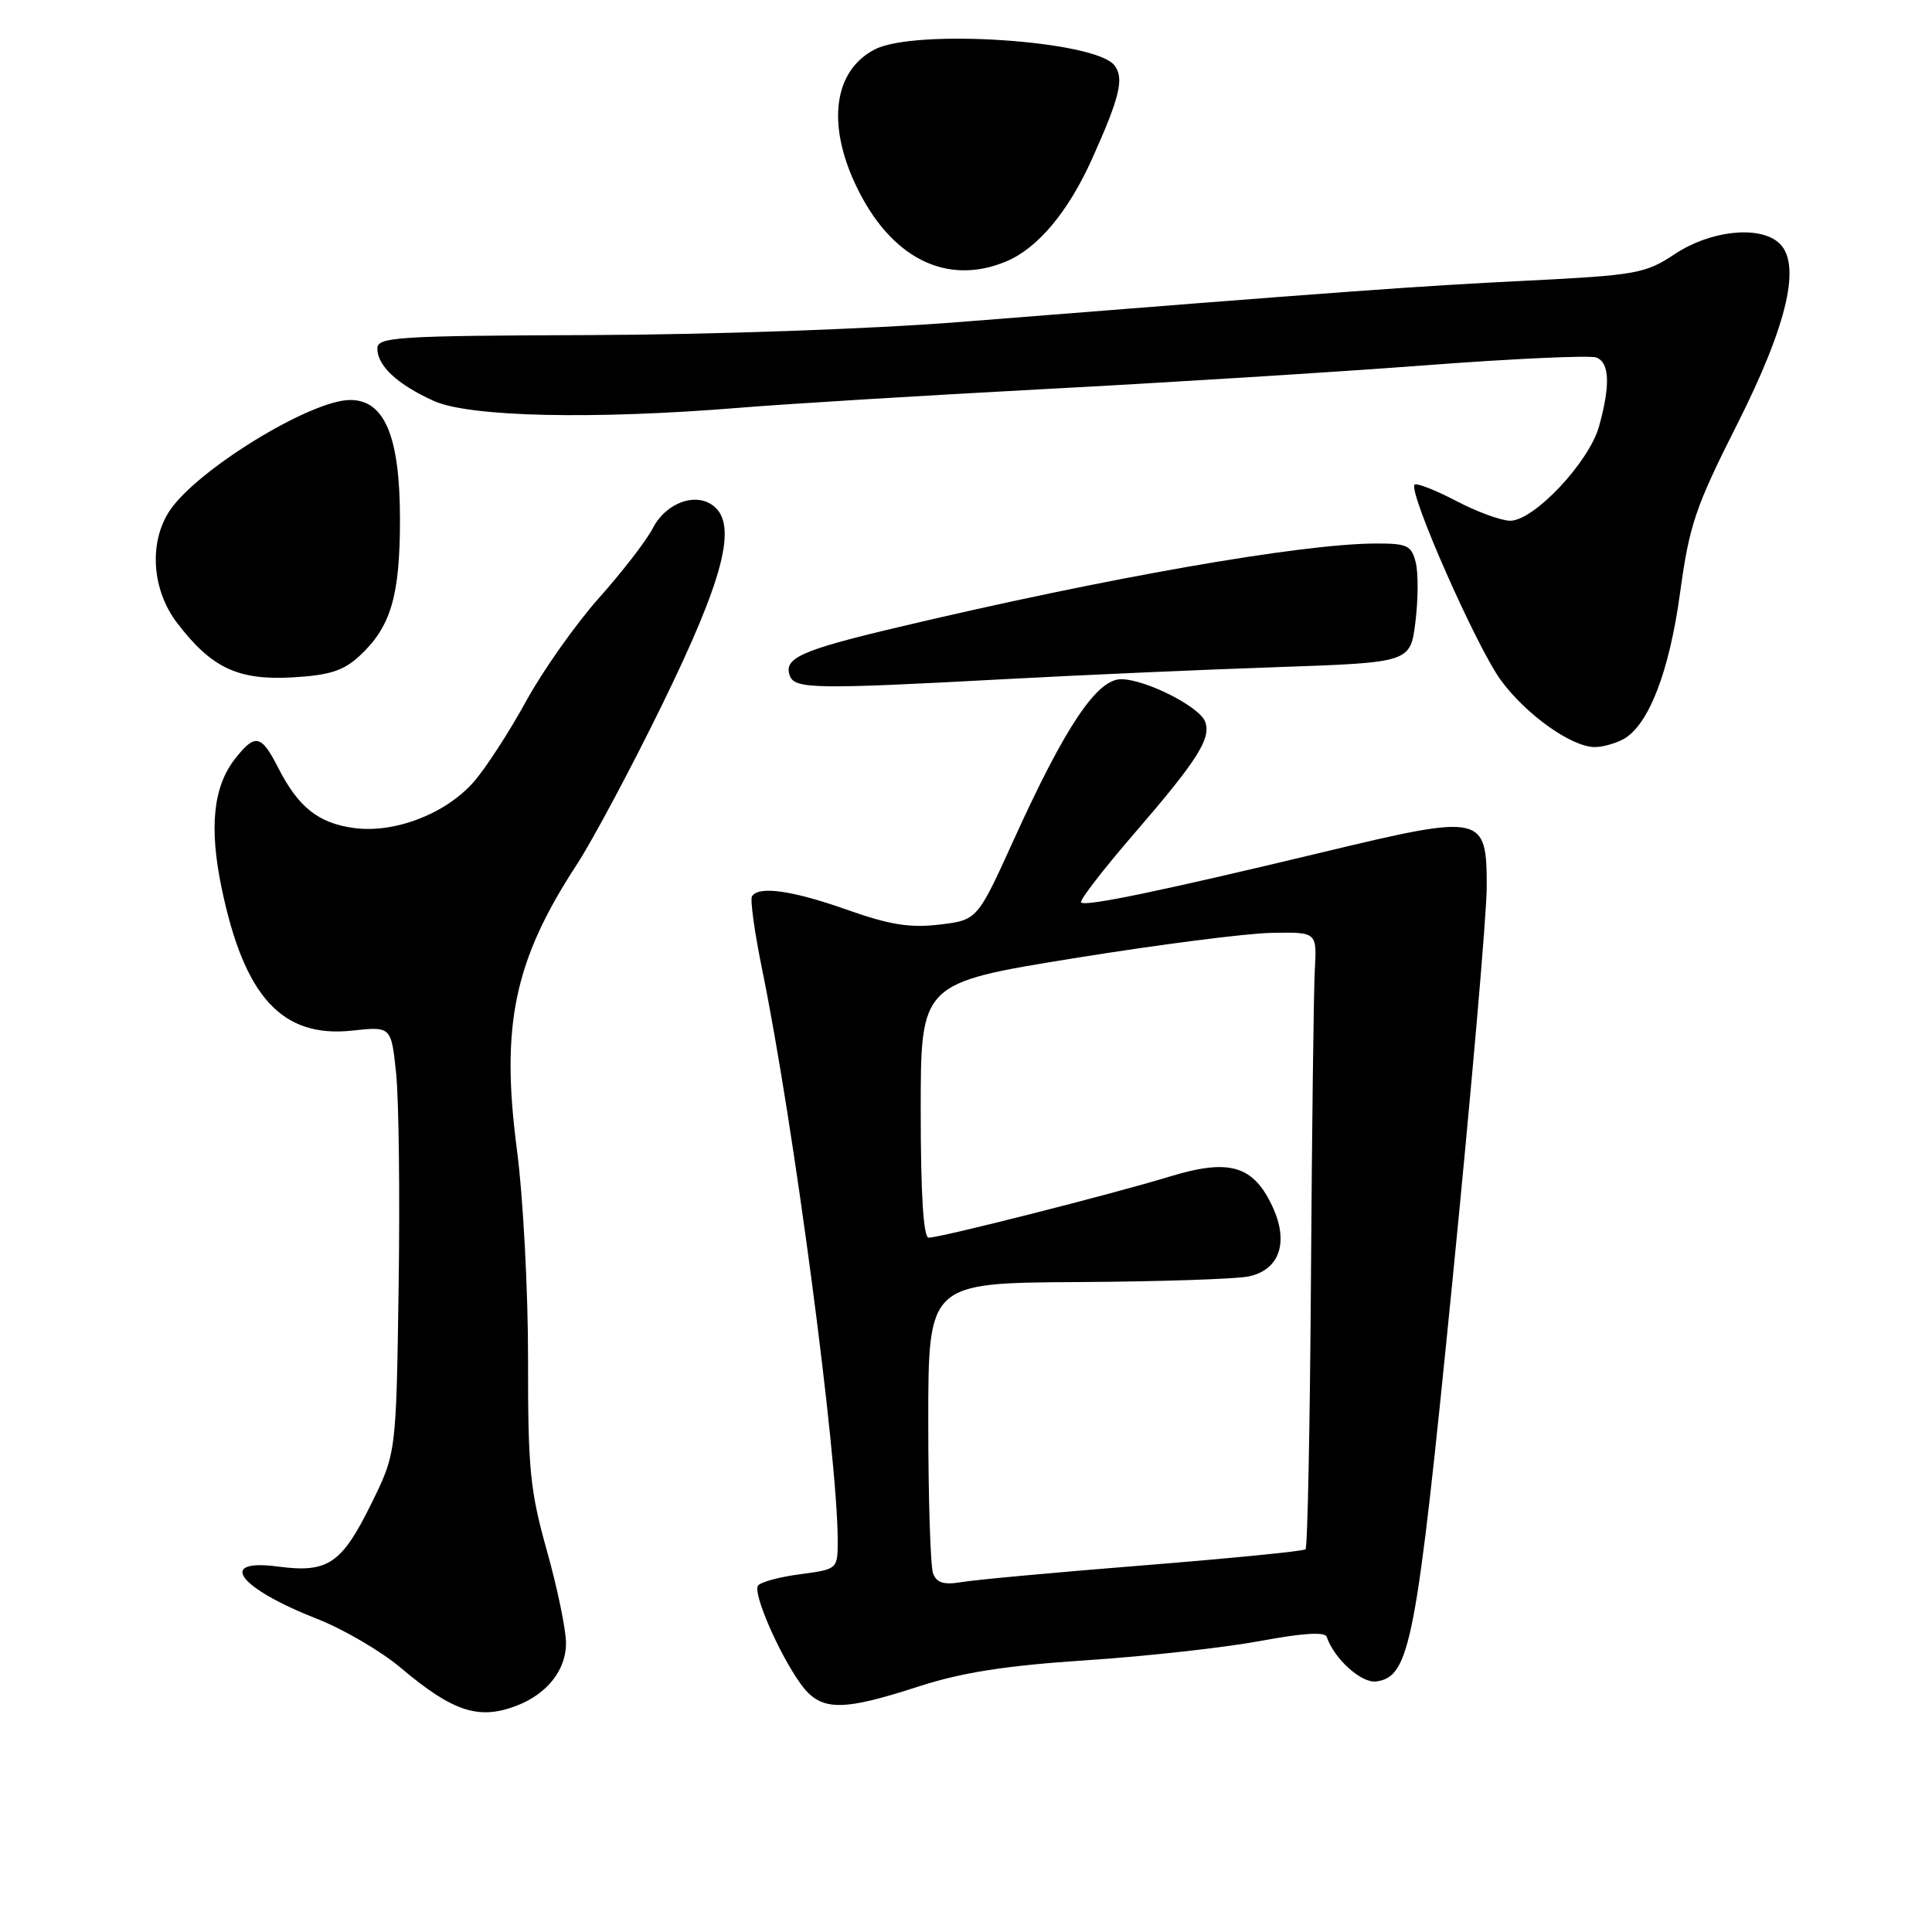 <?xml version="1.0" encoding="UTF-8" standalone="no"?>
<!DOCTYPE svg PUBLIC "-//W3C//DTD SVG 1.1//EN" "http://www.w3.org/Graphics/SVG/1.1/DTD/svg11.dtd" >
<svg xmlns="http://www.w3.org/2000/svg" xmlns:xlink="http://www.w3.org/1999/xlink" version="1.1" viewBox="0 0 256 256">
 <g >
 <path fill="currentColor"
d=" M 68.39 226.04 C 72.47 224.49 75.00 221.31 75.00 217.74 C 75.00 215.95 73.86 210.44 72.47 205.49 C 70.23 197.52 69.95 194.65 69.97 180.13 C 69.98 171.10 69.32 158.58 68.48 152.22 C 66.34 135.85 68.15 127.24 76.39 114.62 C 78.50 111.39 83.62 101.80 87.77 93.31 C 95.85 76.77 97.71 69.66 94.62 67.10 C 92.27 65.15 88.27 66.57 86.50 69.99 C 85.66 71.62 82.45 75.78 79.37 79.23 C 76.30 82.68 71.94 88.84 69.70 92.93 C 67.46 97.02 64.33 101.83 62.76 103.62 C 59.06 107.83 52.30 110.44 46.93 109.72 C 42.19 109.08 39.55 106.99 36.87 101.75 C 34.61 97.32 33.81 97.15 31.16 100.53 C 28.25 104.22 27.69 109.63 29.37 117.69 C 32.37 132.10 37.38 137.56 46.67 136.56 C 51.84 136.00 51.84 136.00 52.49 142.25 C 52.85 145.69 53.00 158.41 52.82 170.53 C 52.50 192.55 52.50 192.55 49.19 199.27 C 45.27 207.22 43.45 208.45 36.86 207.58 C 28.65 206.49 31.58 210.42 42.02 214.51 C 45.51 215.88 50.51 218.80 53.12 221.01 C 60.00 226.81 63.42 227.93 68.39 226.04 Z  M 121.71 223.47 C 127.50 221.60 133.23 220.70 144.00 219.99 C 151.97 219.46 162.31 218.31 166.98 217.44 C 172.53 216.40 175.57 216.20 175.79 216.88 C 176.77 219.80 180.41 223.08 182.37 222.80 C 186.85 222.16 187.67 217.88 192.45 169.79 C 194.95 144.65 197.00 121.13 197.00 117.52 C 197.00 107.94 196.50 107.83 175.41 112.89 C 153.79 118.08 143.82 120.15 143.25 119.58 C 143.00 119.33 146.17 115.22 150.29 110.45 C 158.70 100.71 160.53 97.82 159.68 95.61 C 158.91 93.61 151.76 90.00 148.55 90.00 C 145.34 90.00 141.14 96.27 134.36 111.21 C 129.50 121.91 129.50 121.91 124.50 122.51 C 120.59 122.98 117.92 122.55 112.27 120.56 C 104.98 117.98 100.52 117.35 99.64 118.77 C 99.38 119.20 99.99 123.58 101.00 128.52 C 105.14 148.74 111.00 193.01 111.00 204.09 C 111.00 207.93 111.00 207.93 105.98 208.60 C 103.22 208.96 100.72 209.65 100.43 210.12 C 99.77 211.18 103.19 219.05 106.03 223.04 C 108.68 226.76 111.34 226.84 121.71 223.47 Z  M 215.06 97.97 C 218.42 96.17 221.19 89.06 222.62 78.54 C 223.85 69.56 224.64 67.20 230.16 56.27 C 236.95 42.81 238.78 34.72 235.61 32.09 C 232.93 29.86 226.59 30.58 221.96 33.64 C 218.01 36.26 216.90 36.46 202.14 37.20 C 187.49 37.93 179.43 38.52 127.00 42.68 C 115.39 43.60 94.24 44.34 78.25 44.40 C 52.51 44.49 50.00 44.65 50.00 46.18 C 50.00 48.47 52.65 50.94 57.47 53.12 C 62.16 55.25 78.55 55.62 98.00 54.03 C 104.33 53.51 122.55 52.40 138.50 51.55 C 154.45 50.71 177.07 49.30 188.77 48.41 C 200.47 47.52 210.70 47.06 211.52 47.37 C 213.28 48.04 213.40 51.03 211.88 56.50 C 210.56 61.24 203.26 69.00 200.11 69.00 C 198.93 69.00 195.70 67.82 192.94 66.37 C 190.18 64.93 187.70 63.96 187.44 64.22 C 186.55 65.11 195.68 85.81 198.89 90.16 C 202.24 94.71 208.25 98.99 211.32 98.99 C 212.31 99.00 214.00 98.53 215.06 97.97 Z  M 132.99 90.00 C 143.17 89.45 159.46 88.73 169.19 88.40 C 186.88 87.79 186.88 87.79 187.55 82.41 C 187.92 79.46 187.94 75.90 187.59 74.52 C 187.03 72.27 186.46 72.00 182.23 72.02 C 172.33 72.06 146.64 76.56 119.09 83.09 C 106.10 86.16 103.76 87.21 104.67 89.57 C 105.33 91.30 108.11 91.34 132.99 90.00 Z  M 47.60 86.95 C 51.79 83.09 53.00 79.01 53.00 68.78 C 52.99 57.84 50.97 53.00 46.41 53.00 C 41.15 53.00 25.99 62.31 22.45 67.72 C 19.70 71.91 20.13 78.16 23.45 82.52 C 28.01 88.50 31.52 90.16 38.72 89.76 C 43.63 89.48 45.49 88.89 47.60 86.95 Z  M 133.33 34.64 C 137.51 32.89 141.54 28.08 144.70 21.06 C 148.40 12.83 148.99 10.36 147.66 8.65 C 145.09 5.36 121.26 3.78 115.91 6.55 C 110.51 9.34 109.53 16.33 113.38 24.50 C 117.94 34.17 125.38 37.96 133.33 34.64 Z  M 123.64 208.50 C 123.29 207.59 123.00 198.55 123.00 188.42 C 123.00 170.00 123.00 170.00 142.75 169.88 C 153.61 169.82 163.84 169.48 165.48 169.13 C 169.60 168.24 170.82 164.54 168.56 159.77 C 166.02 154.40 162.84 153.50 154.96 155.91 C 147.43 158.21 124.61 164.00 123.06 164.00 C 122.36 164.00 122.00 158.33 122.00 147.13 C 122.00 130.26 122.00 130.26 142.25 126.98 C 153.39 125.18 165.20 123.66 168.50 123.61 C 174.50 123.50 174.50 123.50 174.22 128.50 C 174.07 131.25 173.84 149.55 173.71 169.18 C 173.58 188.80 173.26 205.05 172.99 205.29 C 172.72 205.54 163.05 206.49 151.50 207.42 C 139.95 208.34 129.10 209.34 127.39 209.64 C 125.07 210.03 124.12 209.74 123.64 208.50 Z "/>
</g>
</svg>